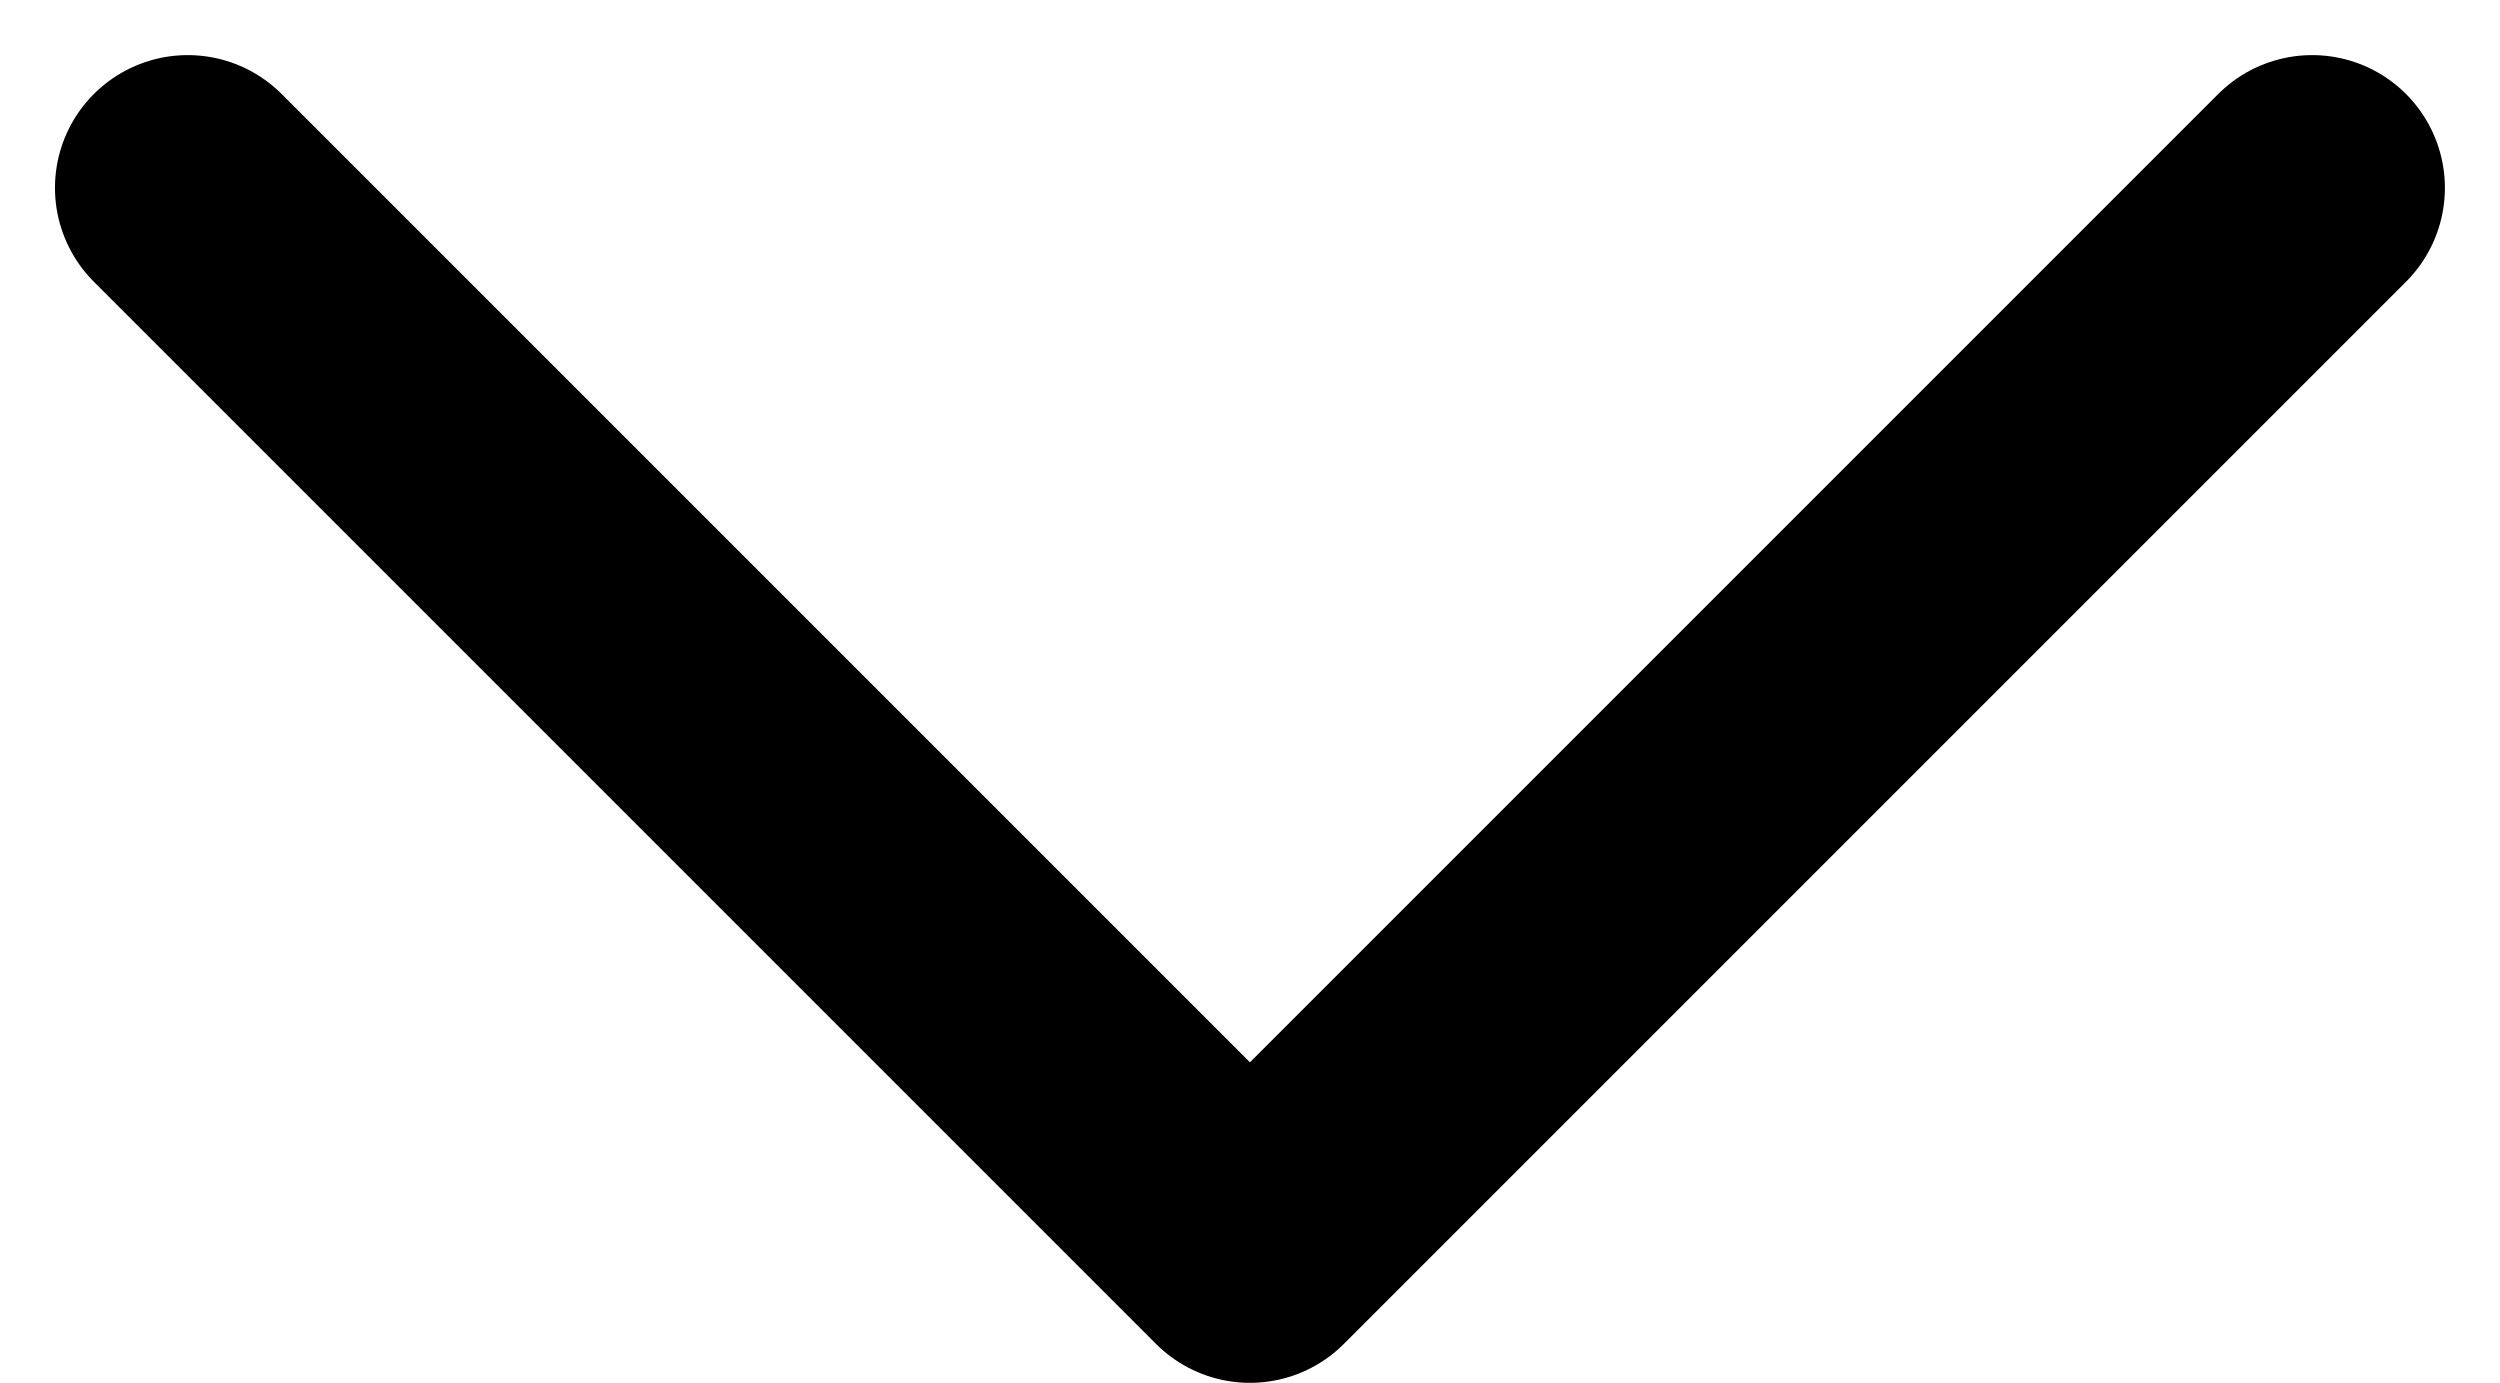 <svg xmlns="http://www.w3.org/2000/svg" width="18.829" height="10.414" viewBox="0 0 18.829 10.414">
  <path id="Path_17511" data-name="Path 17511" d="M-1488.927-2149.344l-8,8-8-8" transform="translate(1506.341 2150.759)" fill="none" stroke="#000" stroke-linecap="round" stroke-linejoin="round" stroke-width="2"/>
</svg>
